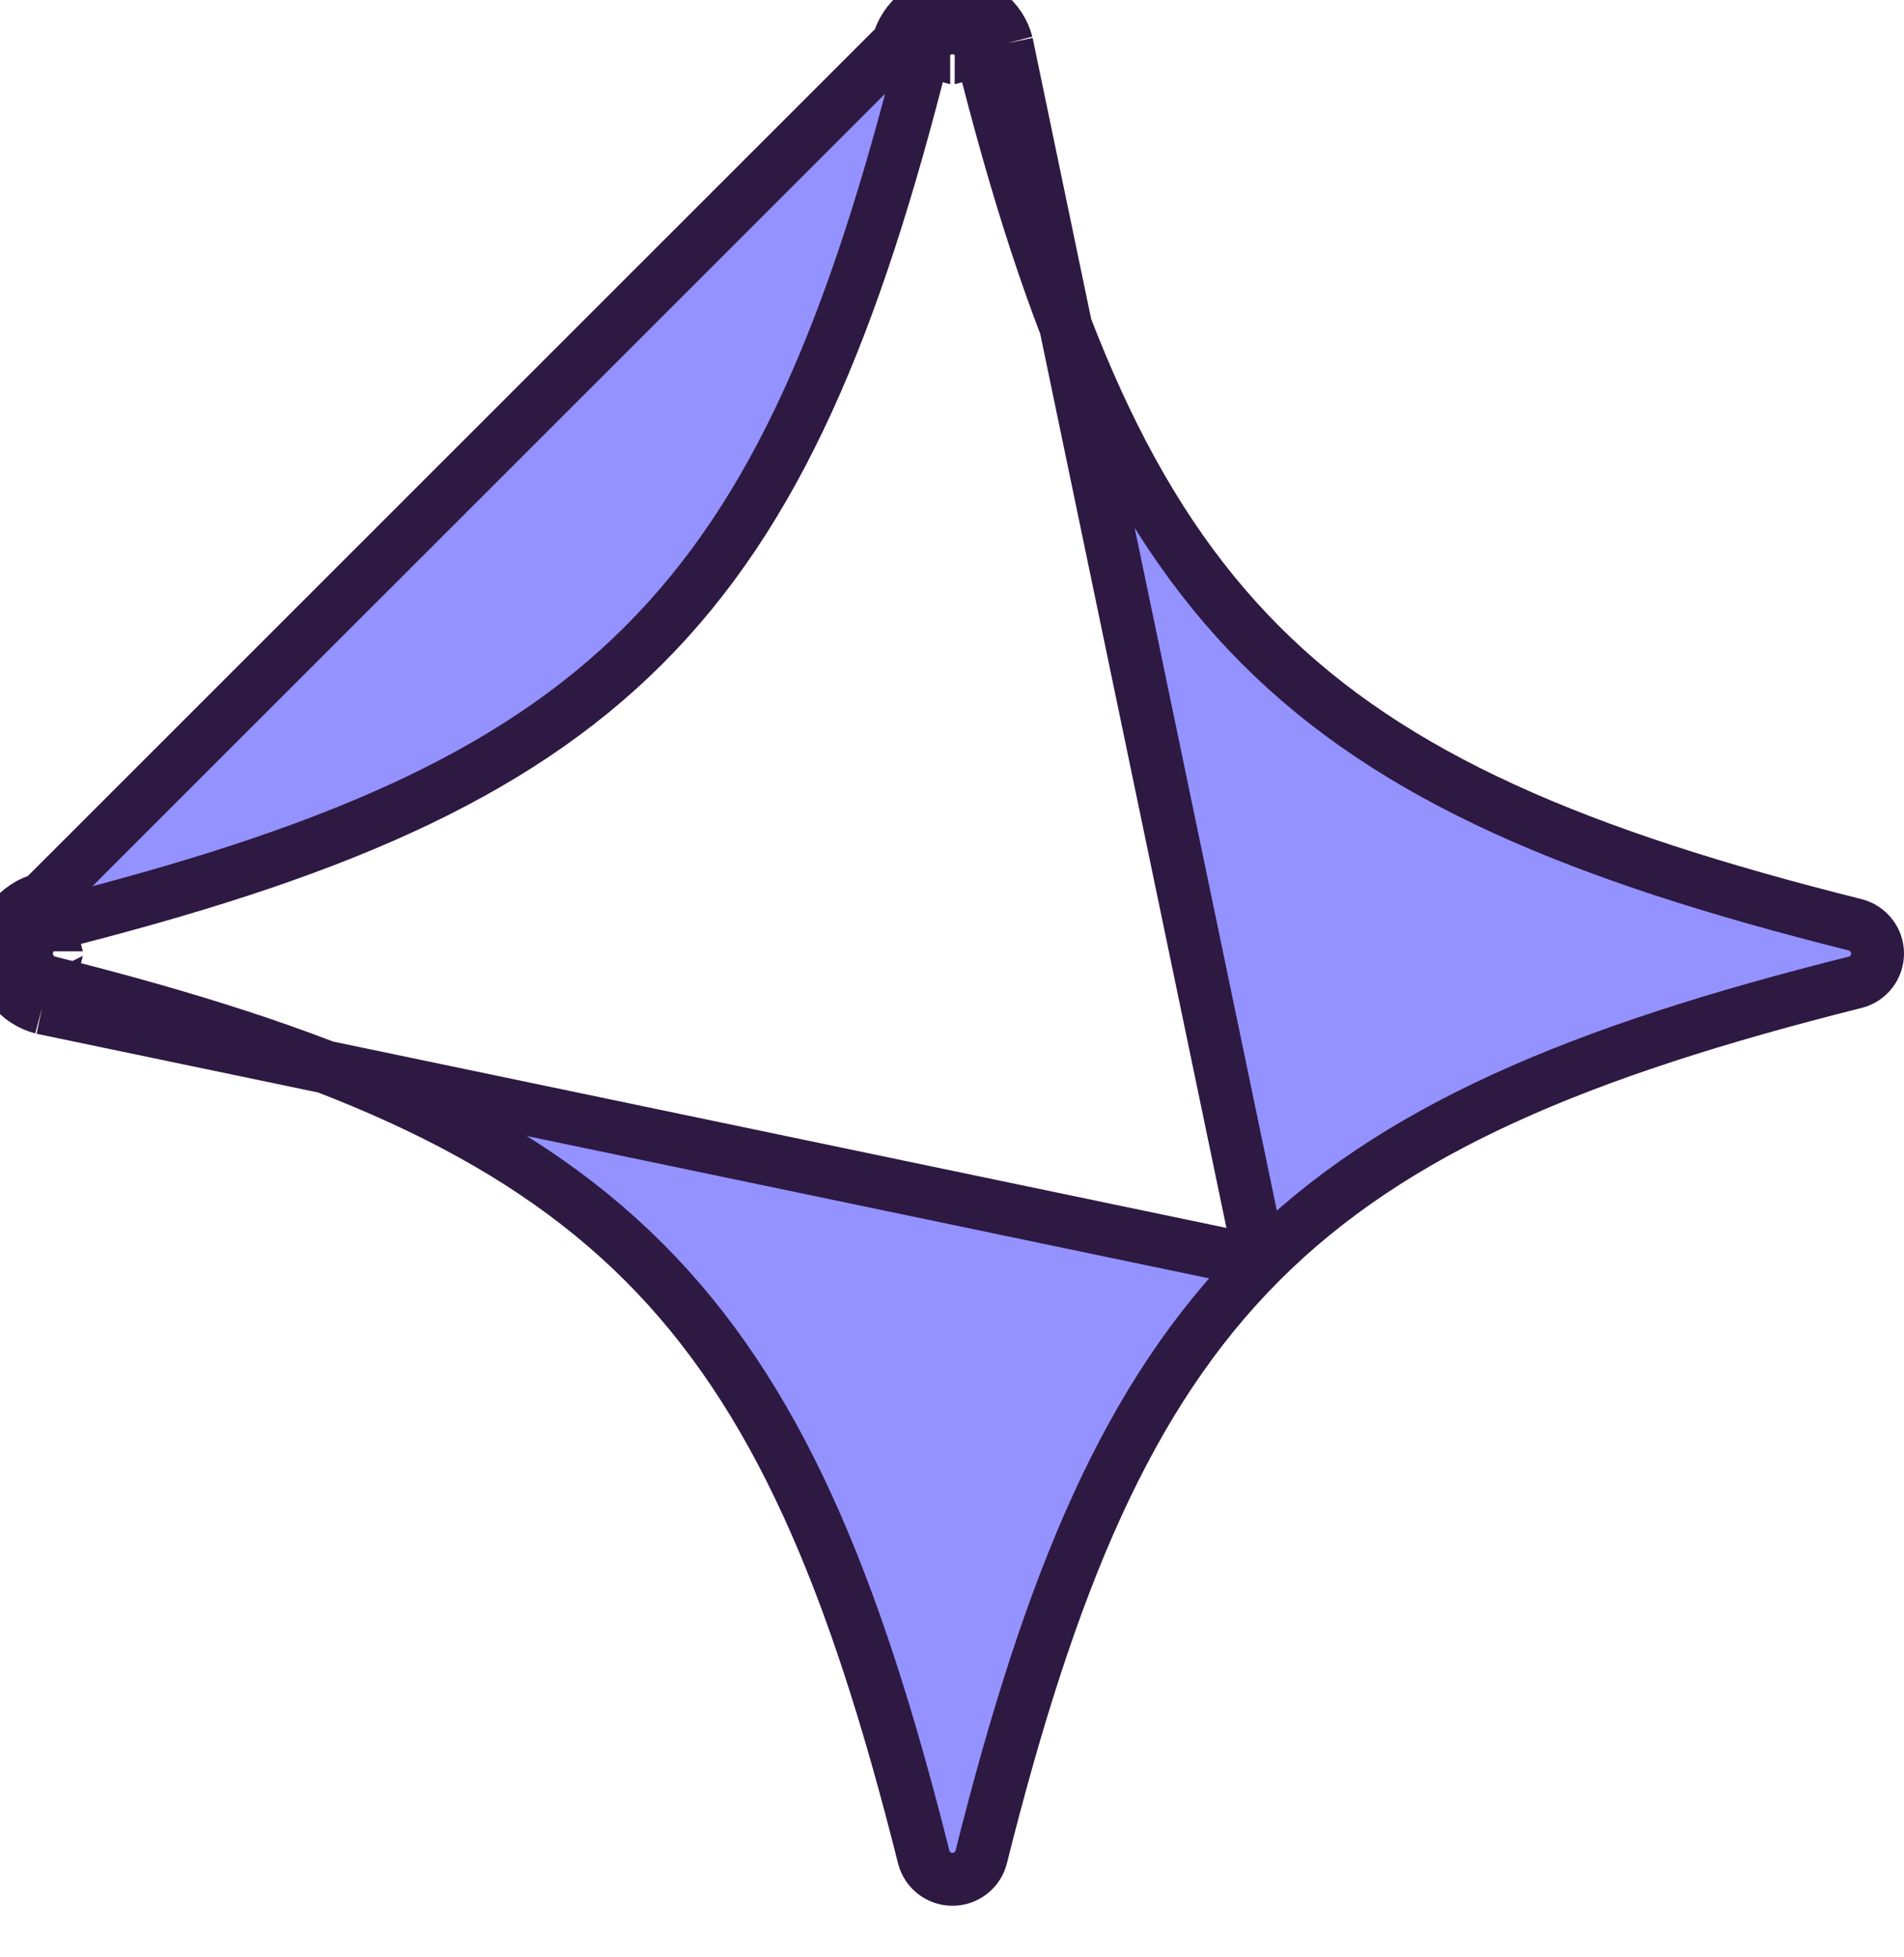 <svg width="36" height="37" viewBox="0 0 36 37" fill="none" xmlns="http://www.w3.org/2000/svg">
<path d="M23.834 23.857C26.344 21.344 29.843 19.881 35.082 18.567C35.202 18.536 35.307 18.466 35.383 18.368C35.459 18.27 35.5 18.149 35.5 18.025C35.5 17.901 35.459 17.781 35.383 17.683C35.307 17.585 35.202 17.515 35.082 17.483C29.843 16.17 26.344 14.707 23.834 12.193C21.325 9.68 19.865 6.179 18.551 0.943M23.834 23.857L19.035 0.819M23.834 23.857C21.325 26.37 19.865 29.872 18.551 35.108C18.52 35.227 18.45 35.333 18.352 35.408C18.253 35.484 18.133 35.525 18.009 35.525C17.884 35.525 17.764 35.484 17.665 35.408C17.568 35.333 17.498 35.227 17.466 35.108C16.152 29.872 14.688 26.37 12.174 23.857C9.66 21.344 6.156 19.881 0.918 18.567M23.834 23.857L0.794 19.052M18.551 0.943C18.551 0.942 18.55 0.941 18.55 0.94L19.035 0.819M18.551 0.943C18.551 0.943 18.551 0.944 18.551 0.945L19.035 0.819M18.551 0.943C18.52 0.824 18.45 0.718 18.352 0.643C18.253 0.567 18.133 0.525 18.009 0.525C17.884 0.525 17.764 0.567 17.665 0.642C17.568 0.718 17.498 0.824 17.466 0.943M19.035 0.819C18.976 0.592 18.843 0.39 18.657 0.247C18.472 0.103 18.243 0.025 18.009 0.025C17.774 0.025 17.546 0.103 17.36 0.247C17.174 0.39 17.041 0.592 16.982 0.819M17.466 0.943C17.466 0.942 17.467 0.941 17.467 0.94L16.982 0.819M17.466 0.943C17.466 0.943 17.466 0.944 17.466 0.945L16.982 0.819M17.466 0.943C16.152 6.179 14.688 9.681 12.174 12.194C9.66 14.707 6.156 16.17 0.918 17.483M16.982 0.819L0.794 16.999M0.918 17.483C0.917 17.484 0.916 17.484 0.915 17.484L0.794 16.999M0.918 17.483C0.918 17.483 0.919 17.483 0.92 17.483L0.794 16.999M0.918 17.483C0.798 17.515 0.693 17.585 0.617 17.683C0.541 17.781 0.5 17.901 0.5 18.025C0.5 18.149 0.541 18.27 0.617 18.368C0.693 18.466 0.798 18.536 0.918 18.567M0.794 16.999C0.566 17.058 0.365 17.191 0.222 17.377C0.078 17.563 0 17.791 0 18.025C0 18.26 0.078 18.488 0.222 18.674C0.365 18.86 0.566 18.992 0.794 19.052M0.918 18.567C0.917 18.567 0.916 18.567 0.915 18.567L0.794 19.052M0.918 18.567C0.918 18.567 0.919 18.568 0.92 18.568L0.794 19.052" fill="#9492FF" stroke="#2D1942"/>
</svg>
